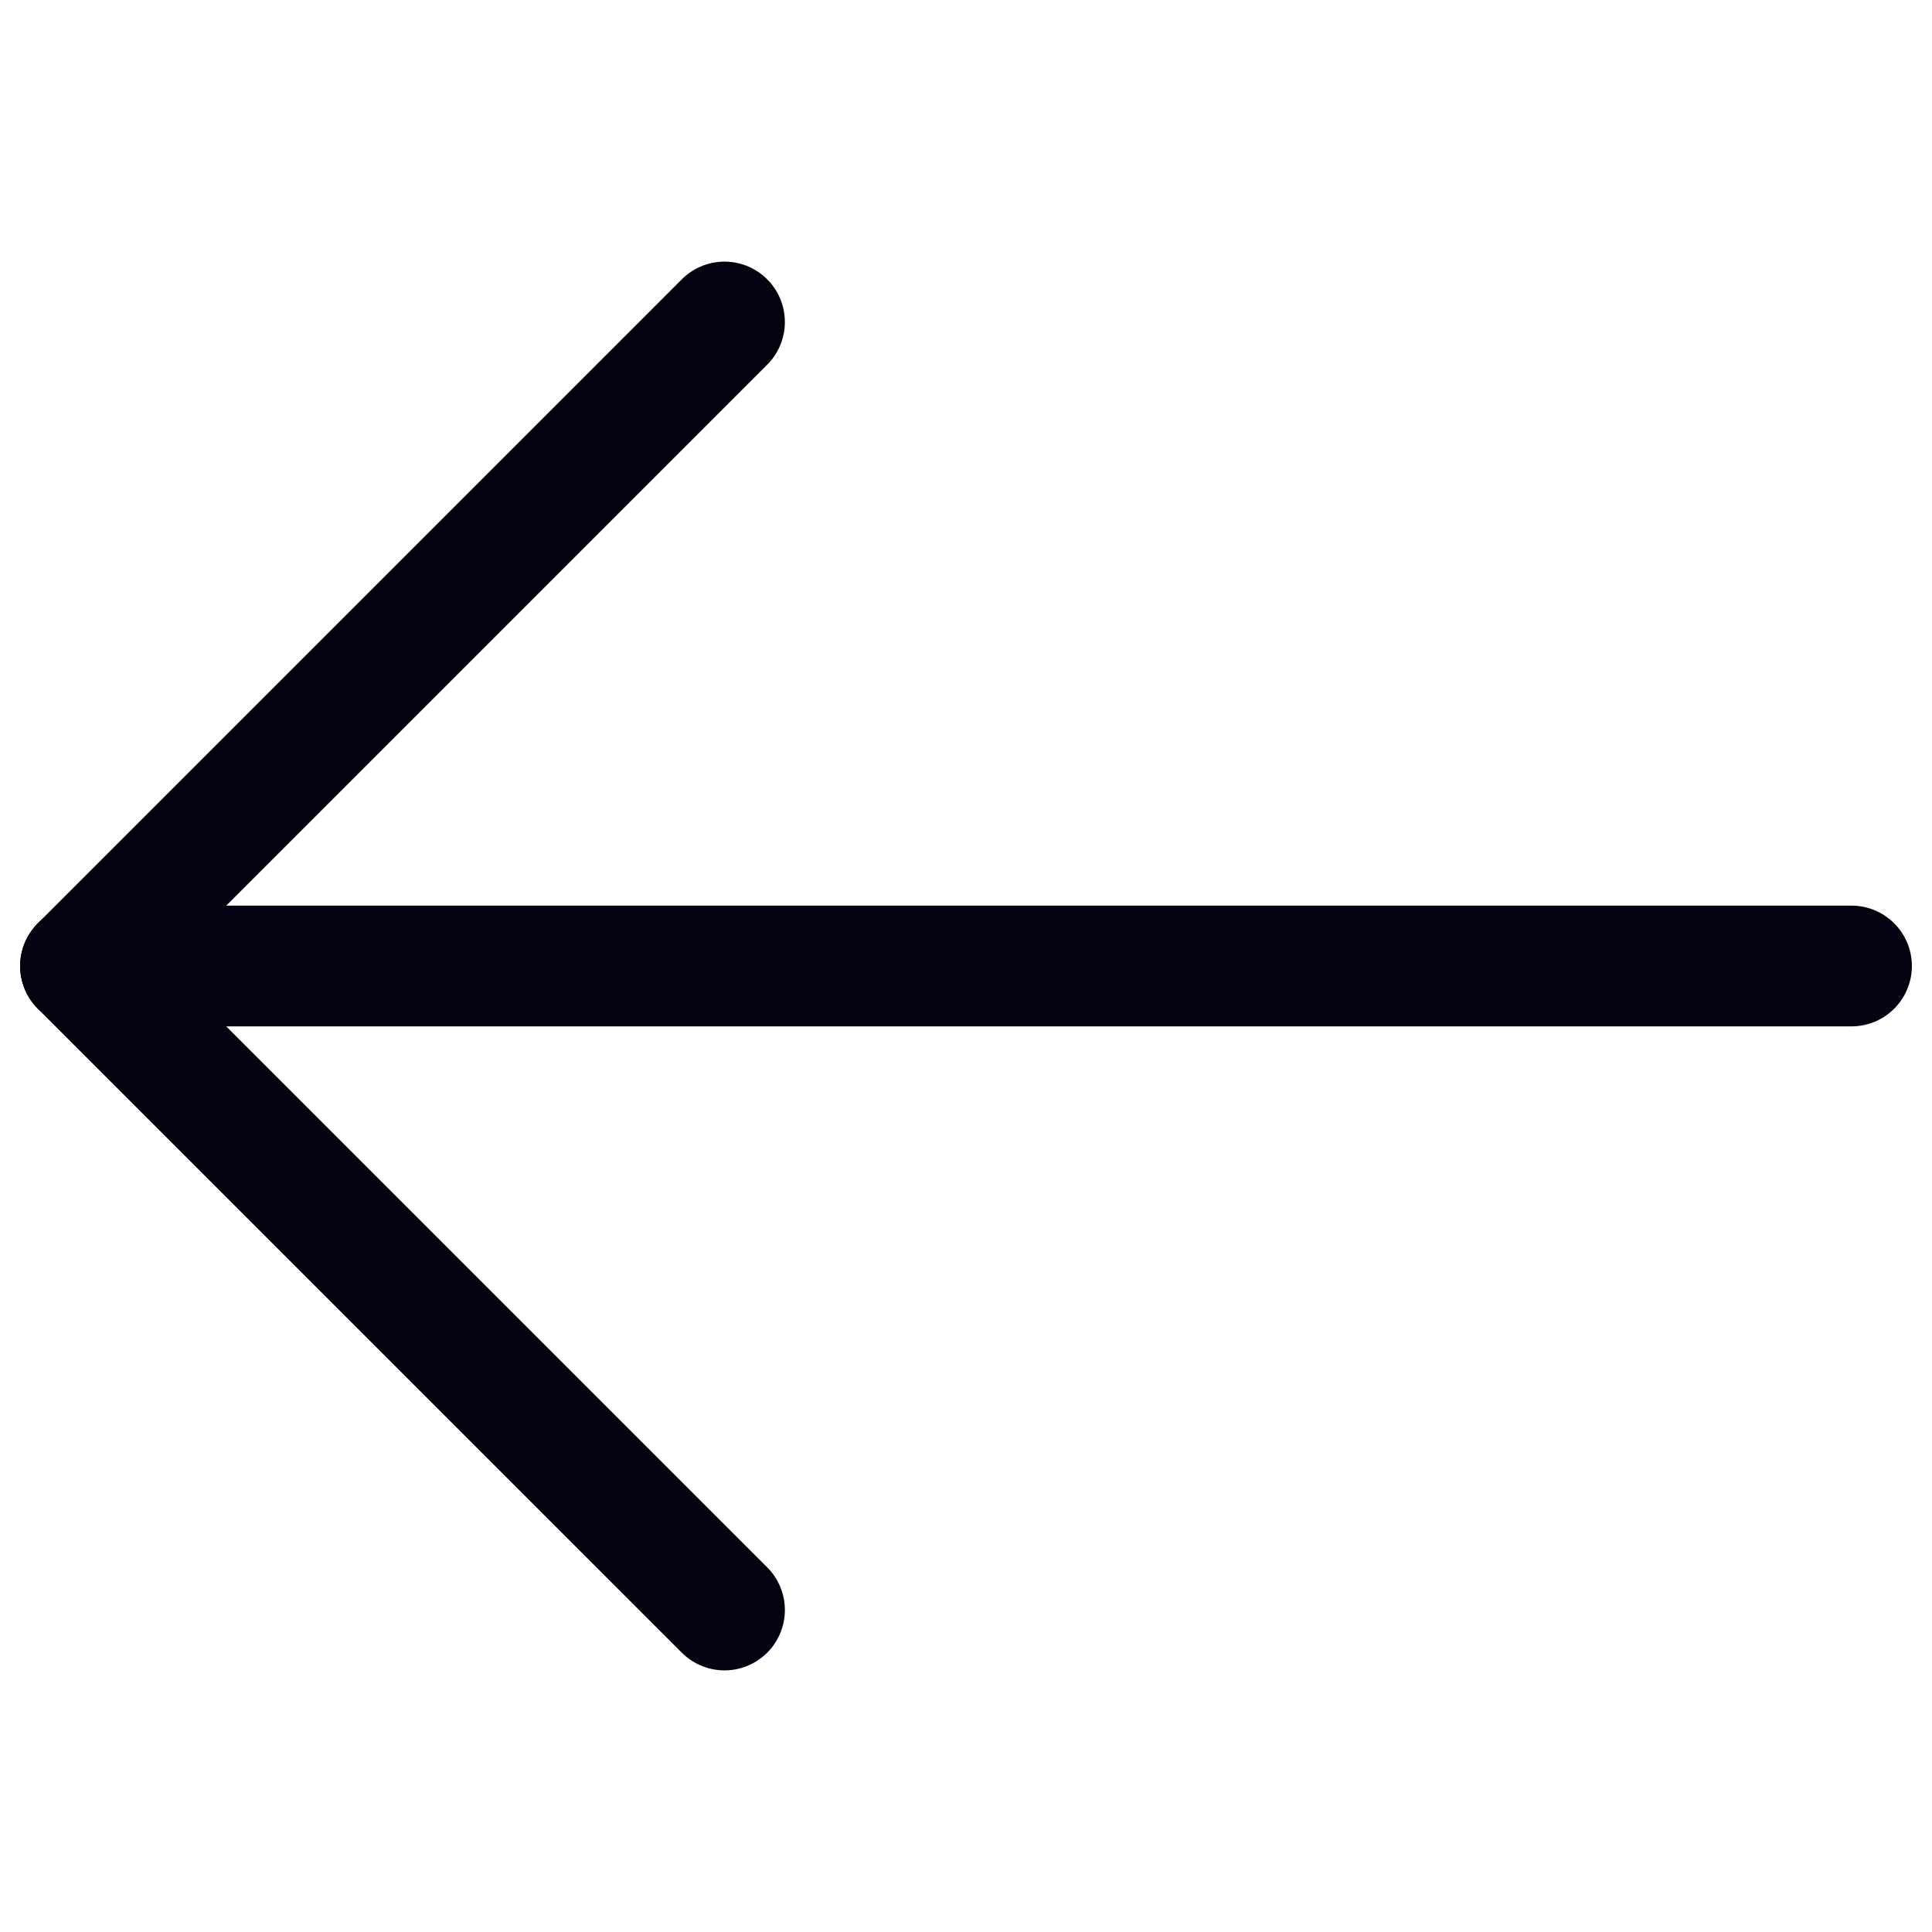 <svg width="24" height="24" viewBox="0 0 24 24" fill="none" xmlns="http://www.w3.org/2000/svg">
<path d="M9 4L1 12L9 20" stroke="#040111" stroke-width="1.5" stroke-linecap="round" stroke-linejoin="round"/>
<path d="M1 12H23" stroke="#040111" stroke-width="1.5" stroke-linecap="round" stroke-linejoin="round"/>
</svg>

